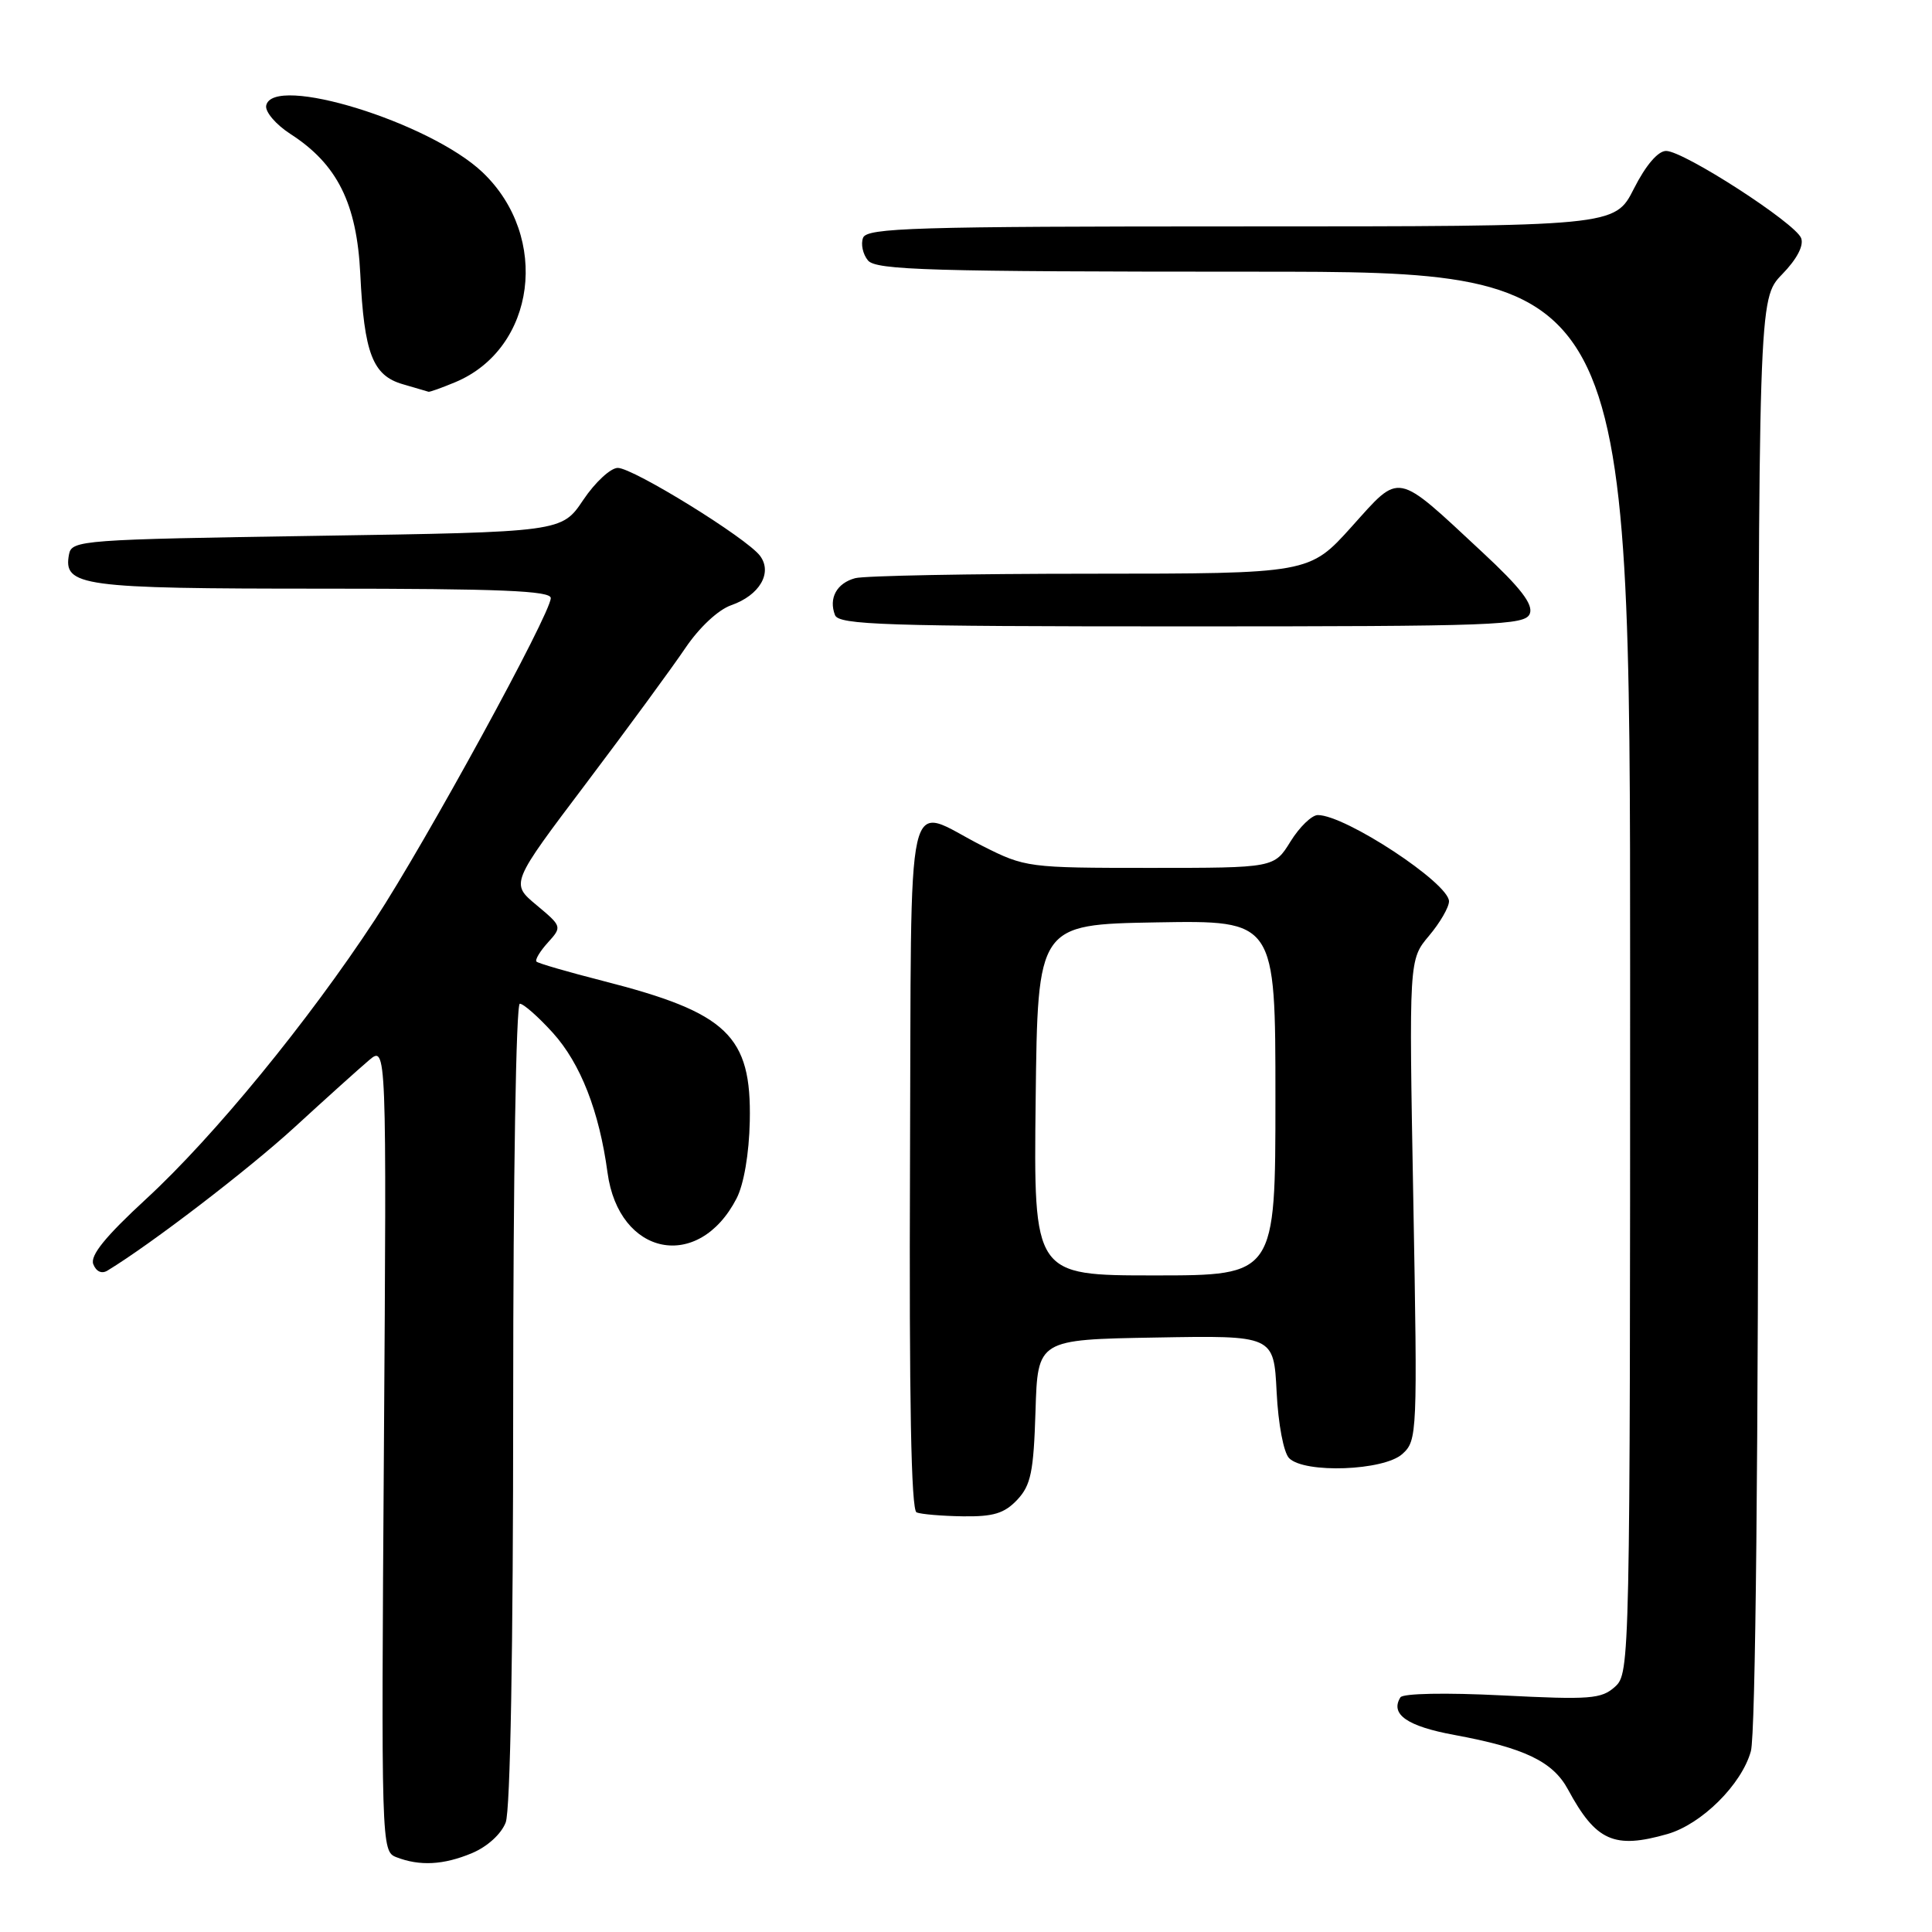 <?xml version="1.0" encoding="UTF-8" standalone="no"?>
<!DOCTYPE svg PUBLIC "-//W3C//DTD SVG 1.1//EN" "http://www.w3.org/Graphics/SVG/1.1/DTD/svg11.dtd" >
<svg xmlns="http://www.w3.org/2000/svg" xmlns:xlink="http://www.w3.org/1999/xlink" version="1.1" viewBox="0 0 256 256">
 <g >
 <path fill="currentColor"
d=" M 62.54 245.55 C 64.58 244.69 66.42 243.02 67.01 241.48 C 67.62 239.87 68.00 218.58 68.00 185.93 C 68.00 155.96 68.38 133.00 68.88 133.00 C 69.37 133.00 71.34 134.74 73.26 136.86 C 76.93 140.93 79.40 147.24 80.50 155.38 C 82.00 166.45 92.56 168.56 97.60 158.80 C 98.56 156.94 99.26 152.88 99.35 148.57 C 99.59 137.23 96.41 134.19 79.91 129.98 C 75.29 128.80 71.32 127.65 71.09 127.42 C 70.86 127.20 71.54 126.06 72.59 124.90 C 74.49 122.80 74.48 122.76 71.08 119.92 C 67.65 117.06 67.65 117.06 77.68 103.78 C 83.19 96.48 89.10 88.41 90.82 85.86 C 92.66 83.14 95.17 80.79 96.90 80.19 C 100.65 78.88 102.39 75.90 100.71 73.65 C 98.97 71.31 83.90 62.00 81.86 62.00 C 80.91 62.00 78.85 63.91 77.28 66.25 C 74.43 70.50 74.43 70.50 41.98 71.00 C 10.90 71.48 9.51 71.58 9.15 73.43 C 8.34 77.68 10.67 78.00 42.69 78.00 C 66.28 78.00 73.00 78.28 72.98 79.25 C 72.96 81.34 56.40 111.62 49.68 121.87 C 40.85 135.33 28.34 150.60 19.36 158.87 C 13.96 163.85 11.92 166.36 12.36 167.51 C 12.74 168.49 13.48 168.83 14.24 168.36 C 20.04 164.84 32.94 154.95 39.05 149.35 C 43.16 145.58 47.58 141.60 48.88 140.50 C 51.23 138.50 51.23 138.50 50.87 191.90 C 50.51 244.54 50.53 245.31 52.50 246.08 C 55.61 247.29 58.76 247.13 62.54 245.55 Z  M 220.94 243.02 C 225.47 241.72 230.78 236.46 232.00 232.04 C 232.62 229.83 232.99 192.95 232.99 134.05 C 233.00 39.60 233.00 39.60 236.13 36.36 C 238.10 34.34 239.04 32.54 238.66 31.55 C 237.89 29.55 223.10 20.00 220.77 20.00 C 219.69 20.00 218.07 21.90 216.50 25.00 C 213.97 30.00 213.97 30.00 164.45 30.00 C 121.18 30.00 114.86 30.19 114.36 31.51 C 114.04 32.34 114.33 33.69 115.01 34.51 C 116.07 35.79 123.20 36.00 166.12 36.00 C 216.00 36.00 216.00 36.00 216.00 128.85 C 216.00 220.40 215.97 221.72 214.00 223.50 C 212.20 225.13 210.70 225.24 199.06 224.65 C 191.57 224.27 185.88 224.38 185.56 224.91 C 184.17 227.15 186.46 228.74 192.71 229.89 C 202.00 231.60 205.77 233.41 207.77 237.12 C 211.47 243.97 213.88 245.04 220.94 243.02 Z  M 134.79 198.73 C 136.60 196.80 136.96 195.04 137.21 186.98 C 137.50 177.50 137.50 177.50 153.14 177.23 C 168.78 176.95 168.78 176.95 169.16 184.44 C 169.37 188.72 170.09 192.49 170.82 193.22 C 172.87 195.27 183.37 194.88 185.82 192.66 C 187.80 190.87 187.83 190.08 187.27 158.99 C 186.69 127.16 186.69 127.16 189.35 124.00 C 190.81 122.27 192.00 120.21 192.00 119.43 C 192.00 117.03 178.28 108.00 174.62 108.00 C 173.82 108.00 172.19 109.58 171.00 111.50 C 168.84 115.00 168.84 115.00 152.39 115.00 C 136.22 115.00 135.85 114.95 130.18 112.09 C 119.73 106.81 120.80 102.12 120.58 154.23 C 120.46 185.43 120.73 200.11 121.45 200.40 C 122.03 200.64 124.78 200.88 127.58 200.92 C 131.62 200.98 133.08 200.54 134.79 198.73 Z  M 202.71 81.31 C 203.18 80.08 201.48 77.87 196.43 73.18 C 184.79 62.35 185.64 62.52 179.10 69.79 C 173.50 76.01 173.50 76.01 144.50 76.02 C 128.55 76.02 114.52 76.29 113.32 76.61 C 110.87 77.27 109.78 79.26 110.64 81.50 C 111.14 82.80 117.18 83.00 156.64 83.00 C 198.35 83.00 202.12 82.86 202.71 81.31 Z  M 60.33 50.64 C 71.01 46.17 72.93 31.40 63.95 22.84 C 56.97 16.20 36.09 9.76 35.27 14.00 C 35.12 14.82 36.56 16.51 38.48 17.75 C 44.69 21.75 47.28 26.94 47.74 36.30 C 48.25 46.83 49.38 49.76 53.37 50.91 C 55.09 51.41 56.63 51.86 56.78 51.91 C 56.94 51.96 58.53 51.39 60.33 50.64 Z  M 137.23 145.75 C 137.50 122.50 137.50 122.50 153.25 122.22 C 169.00 121.95 169.00 121.95 169.00 145.47 C 169.00 169.00 169.00 169.00 152.98 169.00 C 136.96 169.00 136.96 169.00 137.23 145.75 Z "/>
</g>
</svg>
